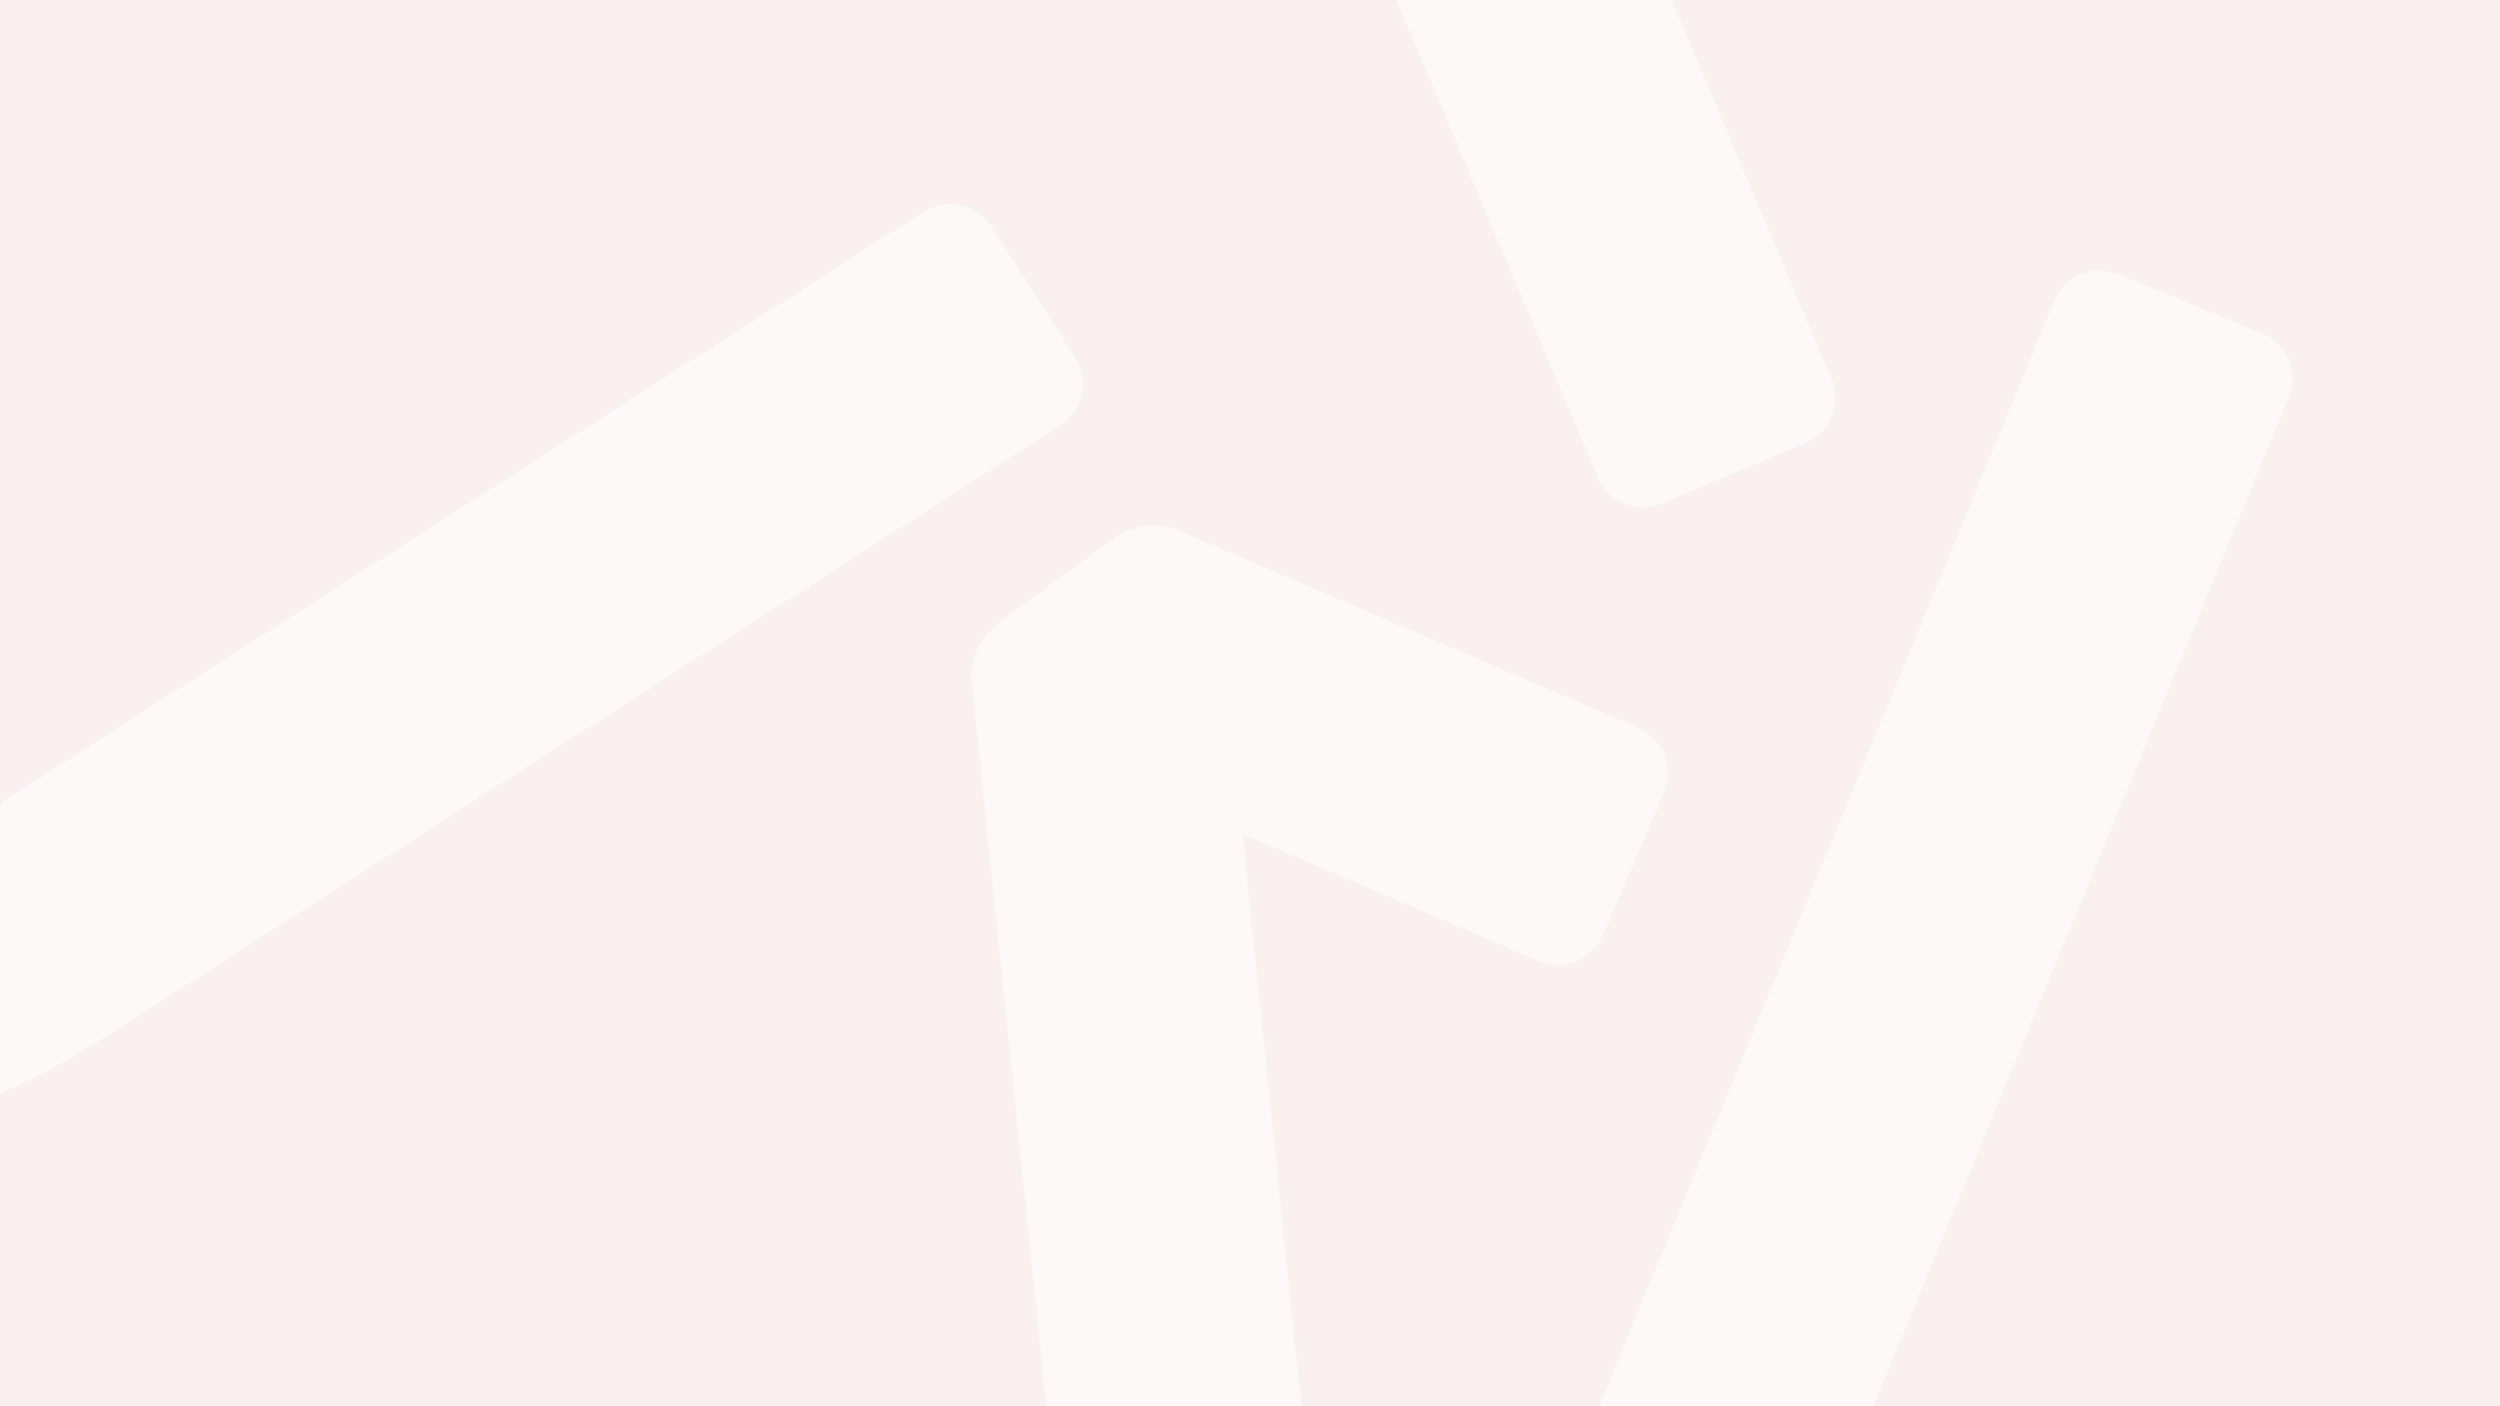 <?xml version="1.0" encoding="UTF-8" standalone="no"?>
<svg
   xmlns:dc="http://purl.org/dc/elements/1.1/"
   xmlns:cc="http://creativecommons.org/ns#"
   xmlns:rdf="http://www.w3.org/1999/02/22-rdf-syntax-ns#"
   xmlns:svg="http://www.w3.org/2000/svg"
   xmlns="http://www.w3.org/2000/svg"
   xmlns:sodipodi="http://sodipodi.sourceforge.net/DTD/sodipodi-0.dtd"
   xmlns:inkscape="http://www.inkscape.org/namespaces/inkscape"
   viewBox="0 0 2560 1440"
   height="1440"
   width="2560"
   xml:space="preserve"
   id="svg2"
   version="1.1"
   sodipodi:docname="2.svg"
   inkscape:version="0.92.4 (5da689c313, 2019-01-14)"><rect x="0" y="0" width="2560" height="1440" fill="#333333" stroke="none"/><sodipodi:namedview
     pagecolor="#ffffff"
     bordercolor="#666666"
     borderopacity="1"
     objecttolerance="10"
     gridtolerance="10"
     guidetolerance="10"
     inkscape:pageopacity="0"
     inkscape:pageshadow="2"
     inkscape:window-width="640"
     inkscape:window-height="480"
     id="namedview83"
     showgrid="false"
     inkscape:zoom="0.31484375"
     inkscape:cx="1280"
     inkscape:cy="720"
     inkscape:current-layer="svg2" /><defs
     id="defs6"><clipPath
       id="clipPath18"
       clipPathUnits="userSpaceOnUse"><path
         id="path16"
         d="M 0,1080 H 1920 V 0 H 0 Z" /></clipPath><clipPath
       id="clipPath26"
       clipPathUnits="userSpaceOnUse"><path
         id="path24"
         d="M 0.5,1146.851 H 1920 v 1080 H 0.5 Z" /></clipPath><clipPath
       id="clipPath34"
       clipPathUnits="userSpaceOnUse"><path
         id="path32"
         d="M 837.135,1714.85 H 1379.46 V 820.994 H 837.135 Z" /></clipPath><clipPath
       id="clipPath52"
       clipPathUnits="userSpaceOnUse"><path
         id="path50"
         d="M 0.132,0.074 H 1919.868 V 1079.925 H 0.132 Z" /></clipPath><clipPath
       id="clipPath60"
       clipPathUnits="userSpaceOnUse"><path
         id="path58"
         d="M 746.034,675.984 H 1280.59 V -705.77 H 746.034 Z" /></clipPath><clipPath
       id="clipPath76"
       clipPathUnits="userSpaceOnUse"><path
         id="path74"
         d="M -775.752,967.942 H 831.447 V 193.764 H -775.752 Z" /></clipPath><clipPath
       id="clipPath92"
       clipPathUnits="userSpaceOnUse"><path
         id="path90"
         d="M 1129.97,871.953 H 1759.9 V -327.506 h -629.93 z" /></clipPath><clipPath
       id="clipPath108"
       clipPathUnits="userSpaceOnUse"><path
         id="path106"
         d="M 898.007,1583.86 H 1408.93 V 690.121 H 898.007 Z" /></clipPath><clipPath
       id="clipPath124"
       clipPathUnits="userSpaceOnUse"><path
         id="path122"
         d="M 0,1080 H 1920 V 0 H 0 Z" /></clipPath><clipPath
       id="clipPath132"
       clipPathUnits="userSpaceOnUse"><path
         id="path130"
         d="m 0.132,-1145.272 h 1920 v 1080 h -1920 z" /></clipPath><clipPath
       id="clipPath140"
       clipPathUnits="userSpaceOnUse"><path
         id="path138"
         d="M 844.131,502.73 H 1355.12 V -391.129 H 844.131 Z" /></clipPath><clipPath
       id="clipPath156"
       clipPathUnits="userSpaceOnUse"><path
         id="path154"
         d="M -692.717,287.959 H 445.2 v -776.67 H -692.717 Z" /></clipPath></defs><g
     transform="matrix(1.334,0,0,-1.334,-0.176,1440.099)"
     id="g10"><g
       id="g12"><g
         clip-path="url(#clipPath18)"
         id="g14"><g
           id="g20"><g
             clip-path="url(#clipPath26)"
             id="g22"><g
               id="g28"><g
                 id="g30" /><g
                 id="g42"><g
                   style="opacity:0.6"
                   id="g40"
                   clip-path="url(#clipPath34)"><g
                     id="g38"
                     transform="translate(861.514,1665.445)"><path
                       id="path36"
                       style="fill:#ffffff;fill-opacity:1;fill-rule:nonzero;stroke:none"
                       d="m 0,0 116.878,46.446 c 20.297,8.062 43.681,-0.9 52.237,-20.024 L 514.79,-745.836 c 8.581,-19.118 -0.937,-41.148 -21.227,-49.225 l -116.877,-46.423 c -20.273,-8.07 -43.68,0.882 -52.222,20.016 L -21.235,-49.234 C -29.792,-30.102 -20.282,-8.07 0,0"
                       inkscape:connector-curvature="0" /></g></g></g></g></g></g></g></g><path
       id="path44"
       style="fill:#faf0f0;fill-opacity:1;fill-rule:nonzero;stroke:none"
       d="M 0.132,0.074 H 1919.868 V 1079.925 H 0.132 Z"
       inkscape:connector-curvature="0" /><g
       id="g46"><g
         clip-path="url(#clipPath52)"
         id="g48"><g
           id="g54"><g
             id="g56" /><g
             id="g68"><g
               style="opacity:0.6"
               id="g66"
               clip-path="url(#clipPath60)"><g
                 id="g64"
                 transform="translate(906.031,671.739)"><path
                   id="path62"
                   style="fill:#ffffff;fill-opacity:1;fill-rule:nonzero;stroke:none"
                   d="m 0,0 351.811,-150.955 c 19.06,-8.179 27.887,-30.277 19.691,-49.329 l -47.101,-109.813 c -8.187,-19.061 -30.285,-27.888 -49.337,-19.717 l -227.313,97.527 112.374,-1091.554 c 2.134,-20.645 -12.879,-39.102 -33.524,-41.228 L 7.741,-1377.31 c -20.637,-2.118 -39.089,12.88 -41.212,33.528 L -159.72,-117.451 c -1.905,18.527 6.139,36.68 21.137,47.711 l 86.738,63.773 C -36.847,5.062 -17.124,7.327 0,0"
                   inkscape:connector-curvature="0" /></g></g></g></g><g
           id="g70"><g
             id="g72" /><g
             id="g84"><g
               style="opacity:0.6"
               id="g82"
               clip-path="url(#clipPath76)"><g
                 id="g80"
                 transform="translate(-476.091,255.758)"><path
                   id="path78"
                   style="fill:#ffffff;fill-opacity:1;fill-rule:nonzero;stroke:none"
                   d="m 0,0 c -85.844,44.306 -158.95,110.751 -212.483,194.567 -93.935,147.198 -112.628,326.923 -52.824,489.213 8.736,23.717 35.769,35.043 58.68,24.372 l 98.916,-46.071 c 19.949,-9.297 29.582,-32.136 22.419,-52.961 C -120.823,505.759 -107.887,392.43 -48.435,299.303 3.508,217.954 83.785,161.79 177.53,141.152 c 93.769,-20.606 190.28,-3.327 271.712,48.712 l 736.029,471.357 c 17.469,11.186 40.692,6.093 51.903,-11.372 l 64.425,-100.628 c 11.196,-17.466 6.099,-40.713 -11.379,-51.9 L 554.112,25.902 C 428.781,-54.148 280.235,-80.692 135.715,-48.899 87.918,-38.4 42.416,-21.902 0,0"
                   inkscape:connector-curvature="0" /></g></g></g></g><g
           id="g86"><g
             id="g88" /><g
             id="g100"><g
               style="opacity:0.6"
               id="g98"
               clip-path="url(#clipPath92)"><g
                 id="g96"
                 transform="translate(1263.735,-324.662)"><path
                   id="path94"
                   style="fill:#ffffff;fill-opacity:1;fill-rule:nonzero;stroke:none"
                   d="m 0,0 -110.497,45.494 c -19.181,7.904 -28.328,29.84 -20.431,49.055 l 444.295,1078.79 c 7.901,19.184 29.86,28.34 49.041,20.434 l 110.481,-45.493 c 19.191,-7.905 28.342,-29.872 20.433,-49.057 L 49.035,20.436 C 41.139,1.233 19.186,-7.905 0,0"
                   inkscape:connector-curvature="0" /></g></g></g></g><g
           id="g102"><g
             id="g104" /><g
             id="g116"><g
               style="opacity:0.6"
               id="g114"
               clip-path="url(#clipPath108)"><g
                 id="g112"
                 transform="translate(920.974,1534.457)"><path
                   id="path110"
                   style="fill:#ffffff;fill-opacity:1;fill-rule:nonzero;stroke:none"
                   d="m 0,0 110.111,46.439 c 19.121,8.061 41.15,-0.9 49.211,-20.021 l 325.657,-772.151 c 8.085,-19.116 -0.882,-41.143 -19.997,-49.22 l -110.108,-46.415 c -19.1,-8.069 -41.151,0.882 -49.198,20.013 L -20.005,-49.228 C -28.066,-30.098 -19.107,-8.069 0,0"
                   inkscape:connector-curvature="0" /></g></g></g></g></g></g><g
       id="g118"><g
         clip-path="url(#clipPath124)"
         id="g120"><g
           id="g126"><g
             clip-path="url(#clipPath132)"
             id="g128"><g
               id="g134"><g
                 id="g136" /><g
                 id="g148"><g
                   style="opacity:0.6"
                   id="g146"
                   clip-path="url(#clipPath140)"><g
                     id="g144"
                     transform="translate(867.101,453.322)"><path
                       id="path142"
                       style="fill:#ffffff;fill-opacity:1;fill-rule:nonzero;stroke:none"
                       d="m 0,0 110.125,46.446 c 19.125,8.062 41.157,-0.9 49.219,-20.024 l 325.701,-772.258 c 8.086,-19.118 -0.881,-41.147 -20,-49.226 l -110.124,-46.421 c -19.101,-8.071 -41.155,0.881 -49.203,20.015 L -20.008,-49.233 C -28.07,-30.102 -19.11,-8.07 0,0"
                       inkscape:connector-curvature="0" /></g></g></g></g><g
               id="g150"><g
                 id="g152" /><g
                 id="g164"><g
                   style="opacity:0.6"
                   id="g162"
                   clip-path="url(#clipPath156)"><g
                     id="g160"
                     transform="translate(-687.383,167.094)"><path
                       id="path158"
                       style="fill:#ffffff;fill-opacity:1;fill-rule:nonzero;stroke:none"
                       d="m 0,0 61.344,102.578 c 10.64,17.798 33.718,23.607 51.532,12.958 l 1001.406,-598.95 c 17.812,-10.651 23.624,-33.73 12.968,-51.536 l -61.344,-102.558 c -10.624,-17.807 -33.718,-23.62 -51.516,-12.96 L 12.968,-51.532 C -4.844,-40.874 -10.656,-17.804 0,0"
                       inkscape:connector-curvature="0" /></g></g></g></g></g></g></g></g></g></svg>